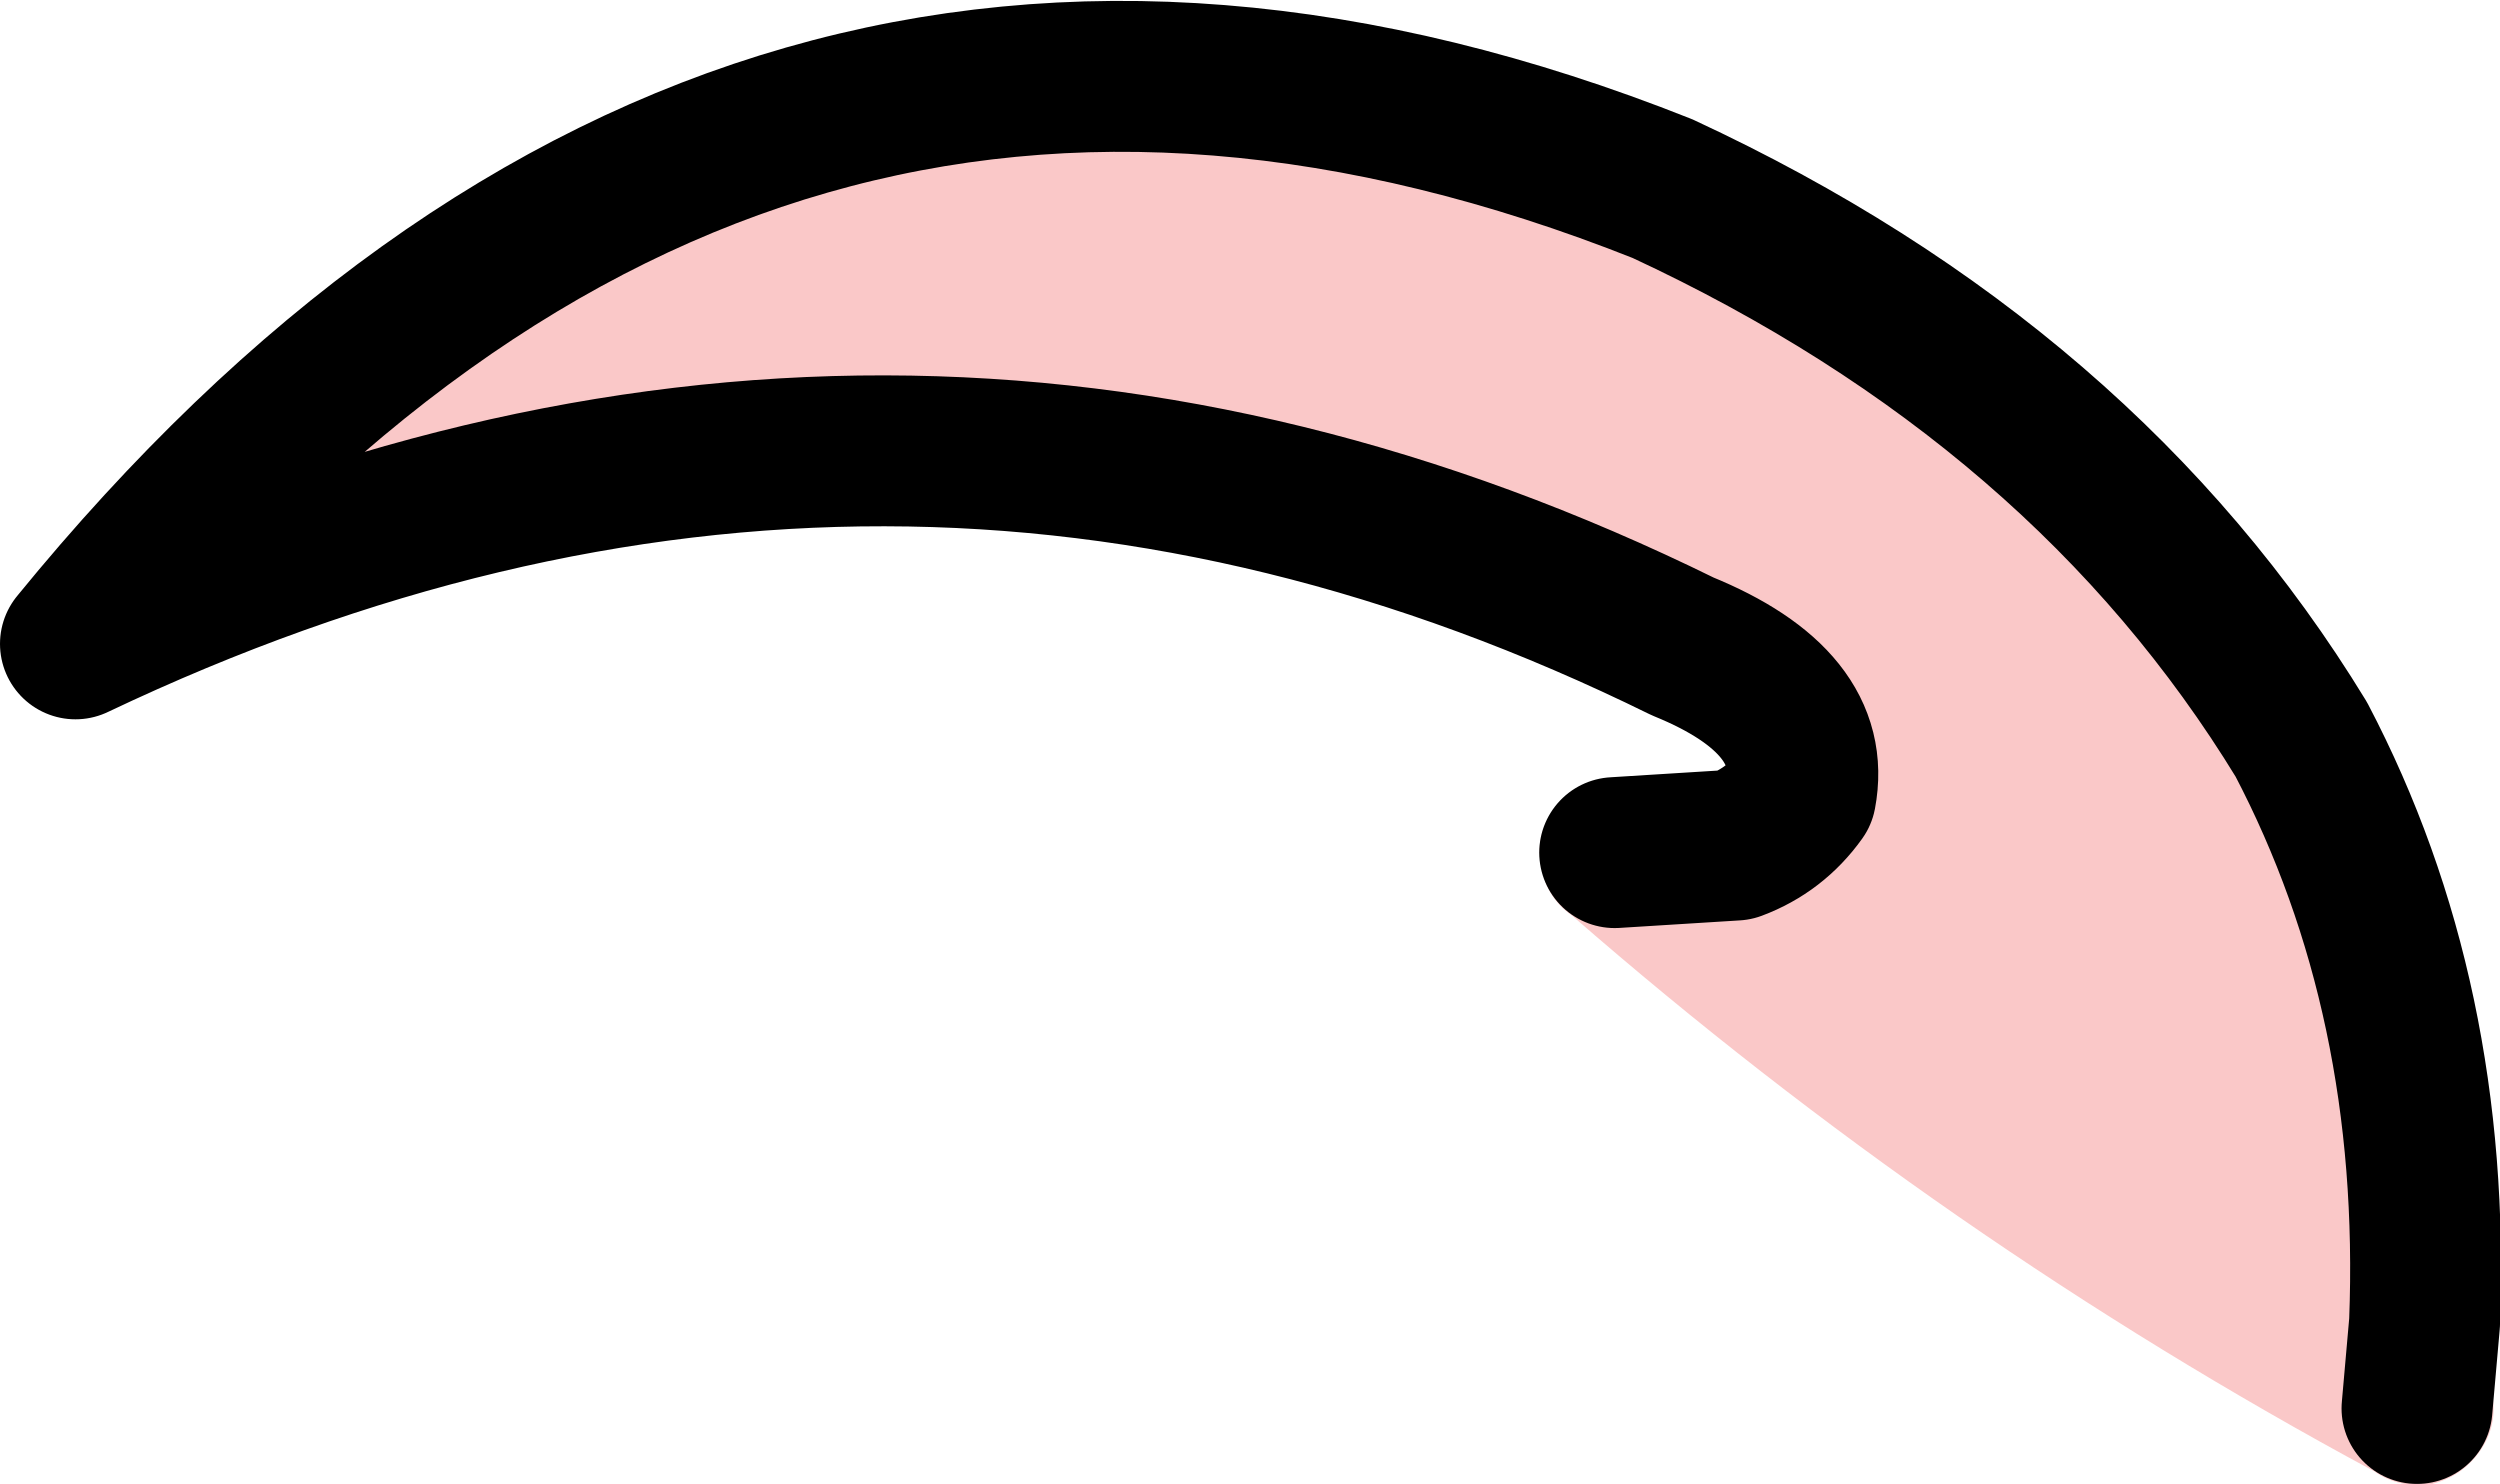 <?xml version="1.0" encoding="UTF-8" standalone="no"?>
<svg xmlns:xlink="http://www.w3.org/1999/xlink" height="29.5px" width="49.7px" xmlns="http://www.w3.org/2000/svg">
  <g transform="matrix(1.0, 0.0, 0.0, 1.0, 19.65, 52.0)">
    <path d="M28.55 -25.7 L29.25 -25.2 Q29.75 -24.9 29.9 -24.25 30.0 -23.65 29.65 -23.15 29.3 -22.65 28.7 -22.5 28.05 -22.4 27.55 -22.75 19.0 -27.35 11.6 -33.8 11.1 -34.15 11.0 -34.75 10.85 -35.4 11.25 -35.9 11.55 -36.4 12.2 -36.5 12.8 -36.65 13.3 -36.25 L14.85 -35.2 Q15.65 -35.5 16.15 -36.2 16.5 -38.05 13.8 -39.15 -1.95 -46.9 -18.15 -39.2 -4.85 -55.5 13.4 -48.25 21.8 -44.35 26.1 -37.3 28.8 -32.15 28.55 -25.7 L28.4 -24.0 28.55 -25.7 M12.45 -35.05 L14.85 -35.2 12.45 -35.05" fill="#fac8c8" fill-rule="evenodd" stroke="none"/>
    <path d="M28.55 -25.7 L28.4 -24.0 M28.55 -25.7 Q28.8 -32.15 26.1 -37.3 21.8 -44.35 13.4 -48.25 -4.85 -55.5 -18.15 -39.2 -1.95 -46.9 13.8 -39.15 16.5 -38.05 16.15 -36.2 15.65 -35.5 14.85 -35.2 L12.45 -35.05" fill="none" stroke="#000000" stroke-linecap="round" stroke-linejoin="round" stroke-width="3.0"/>
  </g>
</svg>
